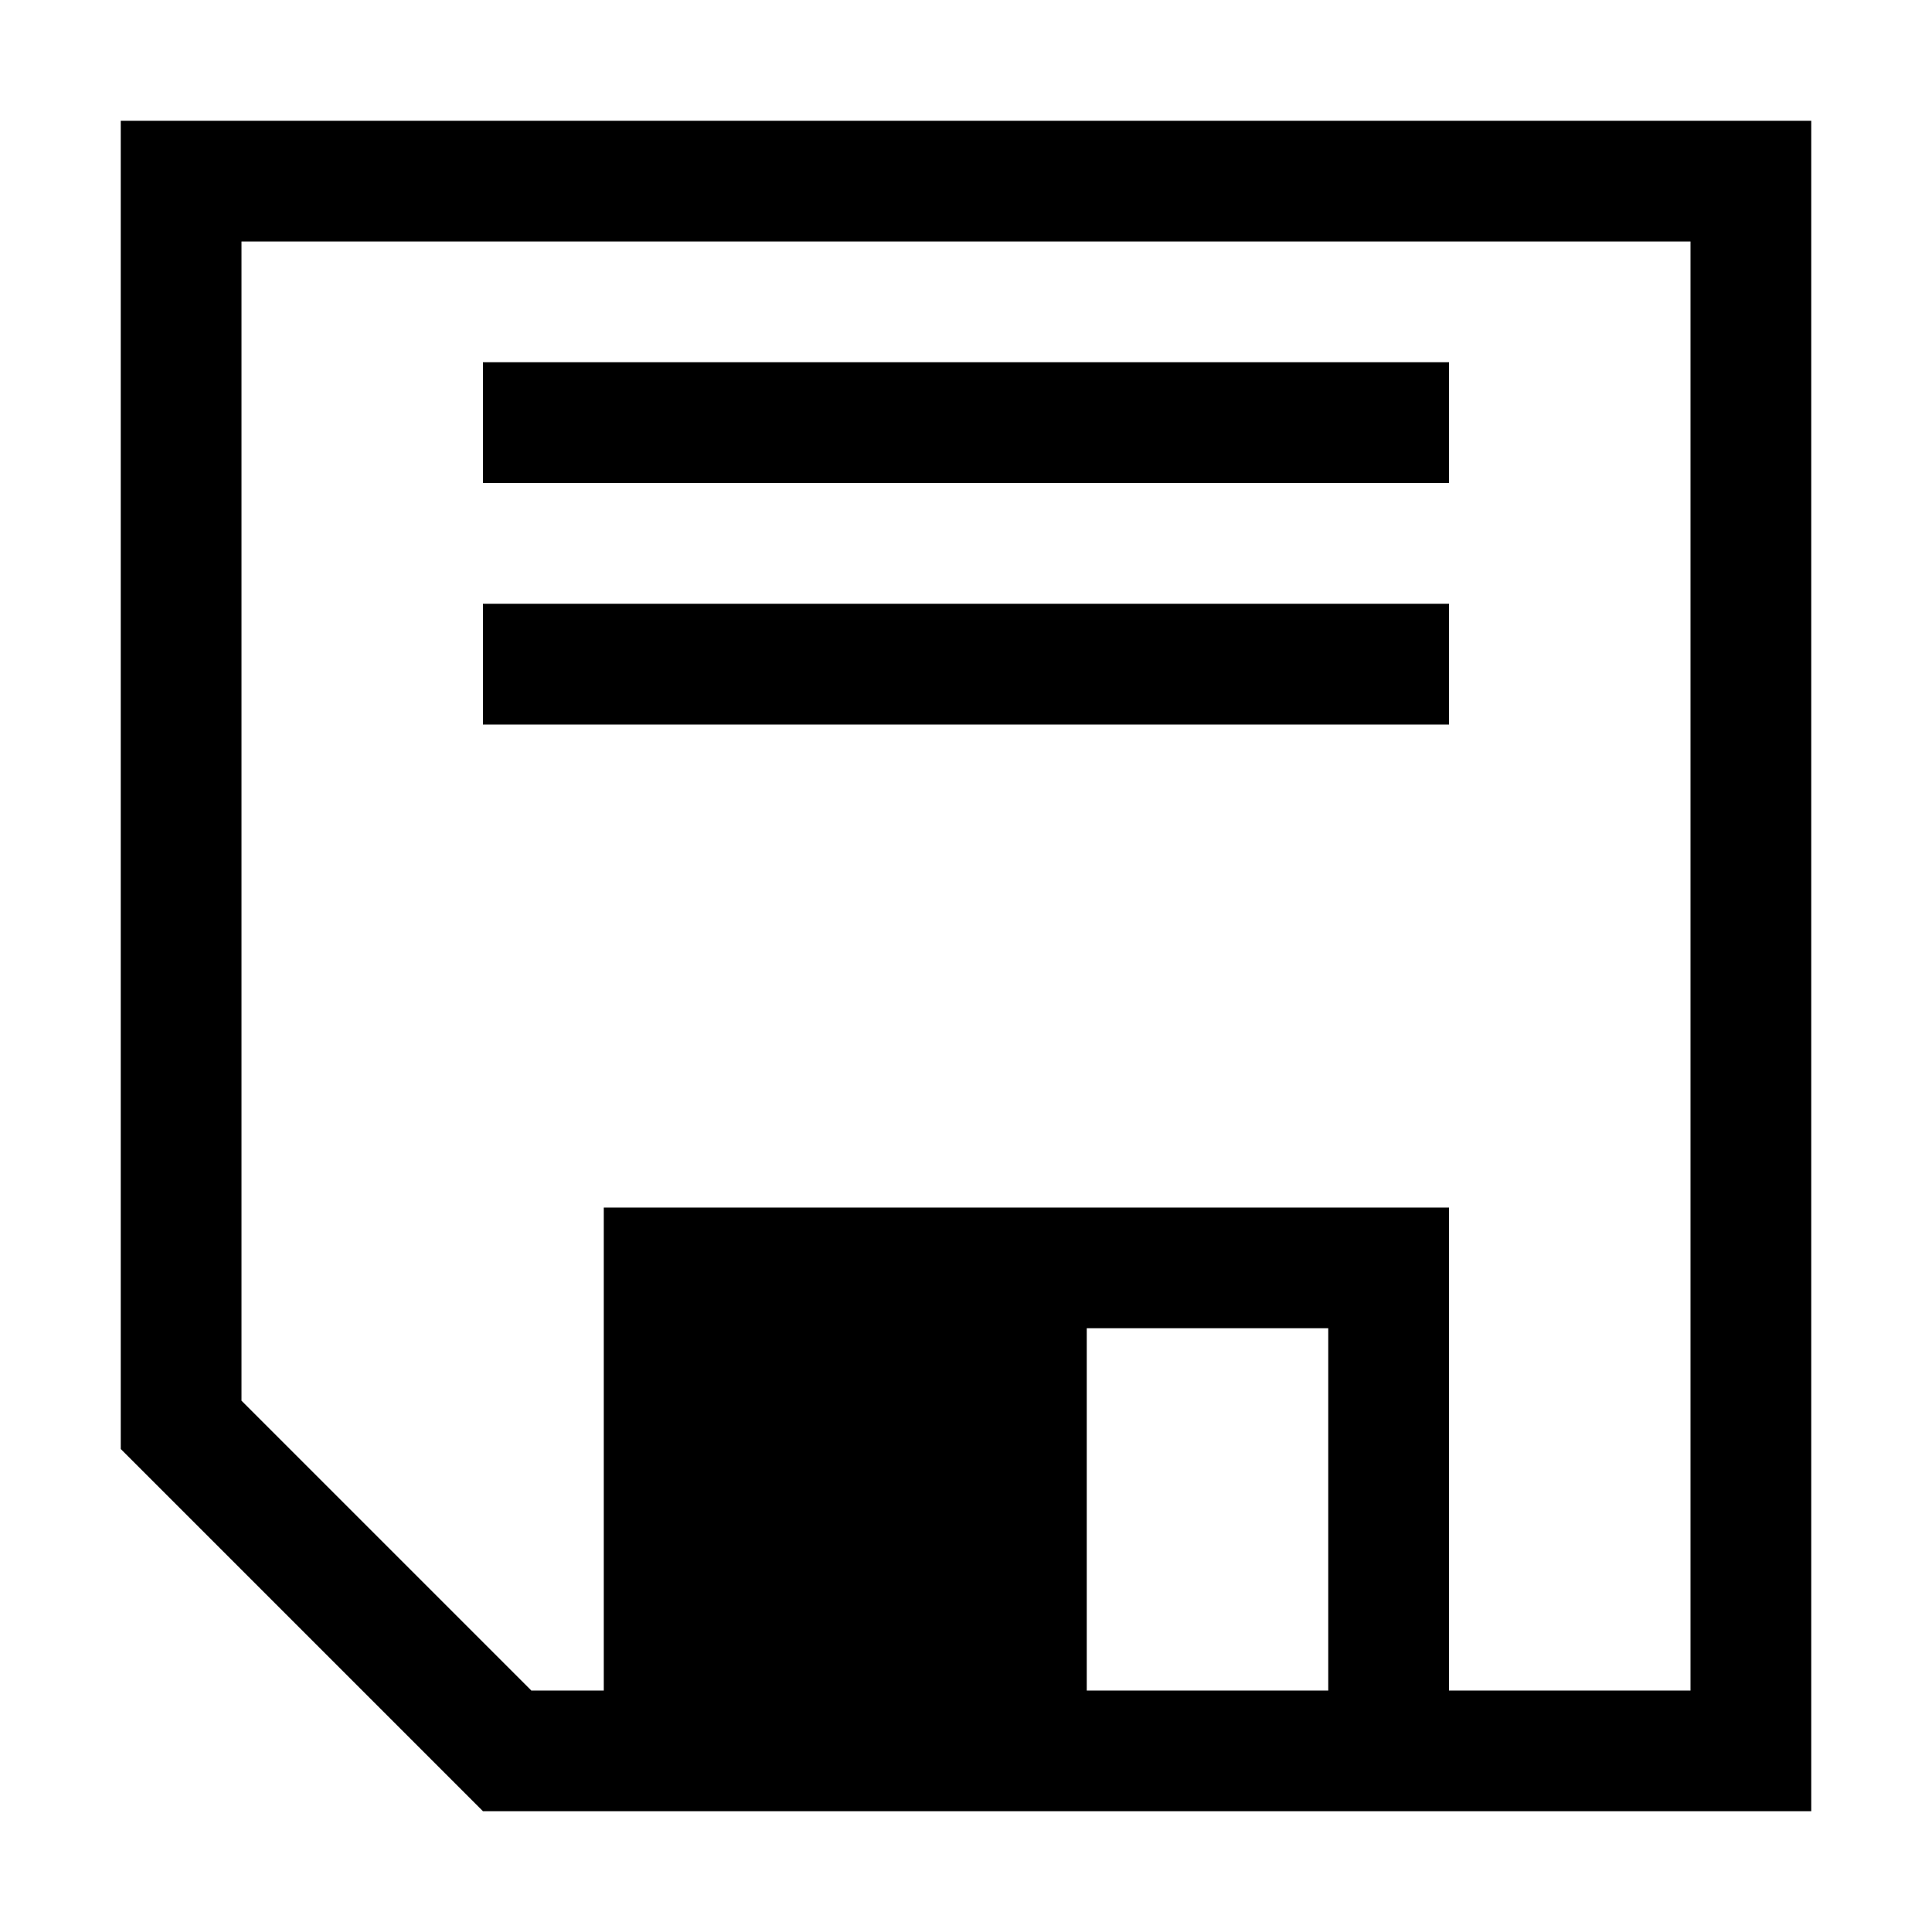 <?xml version="1.0" encoding="utf-8"?>
<svg version="1.2" baseProfile="tiny" id="document-save"
	 xmlns="http://www.w3.org/2000/svg" xmlns:xlink="http://www.w3.org/1999/xlink" x="0px" y="0px" viewBox="0 0 16 16"
	 overflow="scroll" xml:space="preserve">
<path fill="{color}" d="M12,4H4V3h8V4z M12,5H4v1h8V5z M1,1v11l3,3h11V1H1z M11,14H9v-3h2V14z M14,14h-2v-4H5v4H4.4L2,11.6V2h12V14z"/>
</svg>
